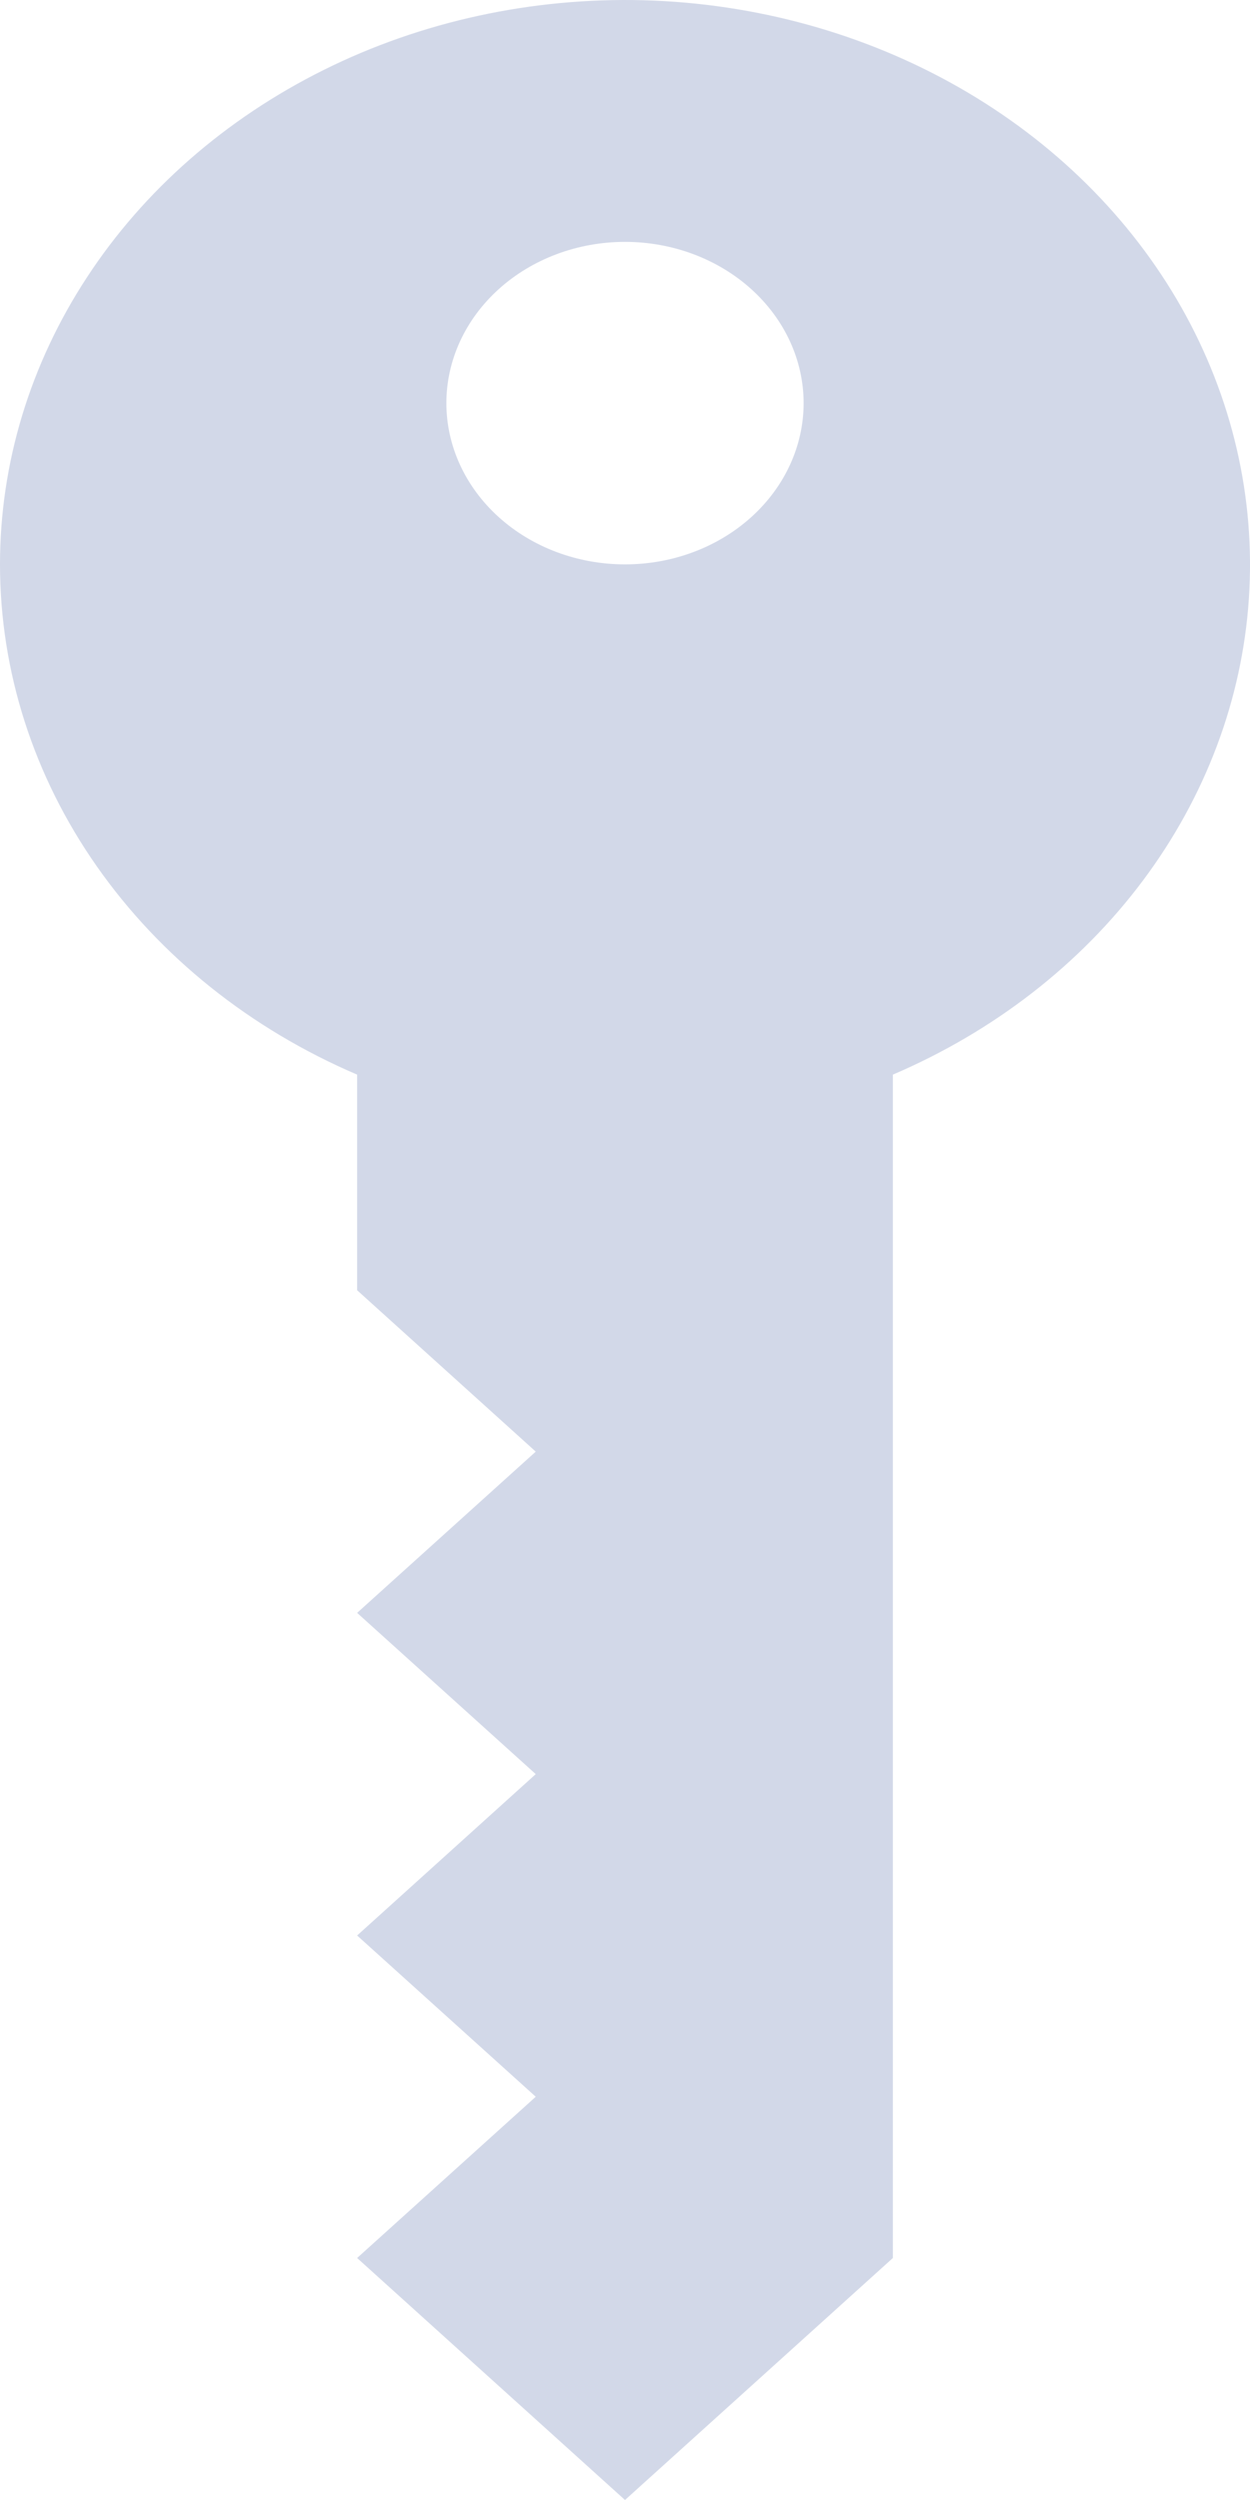 <svg width="10" height="20" viewBox="0 0 10 20" fill="none" xmlns="http://www.w3.org/2000/svg">
<path id="Vector" d="M7.563e-07 4.515C0 3.707 0.24 2.914 0.696 2.218C1.151 1.522 1.805 0.95 2.589 0.56C3.372 0.17 4.258 -0.022 5.152 0.002C6.046 0.027 6.917 0.268 7.673 0.7C8.429 1.132 9.043 1.739 9.451 2.459C9.858 3.178 10.045 3.983 9.991 4.79C9.937 5.596 9.644 6.375 9.143 7.045C8.642 7.715 7.951 8.251 7.143 8.597L7.143 18.064L5 20L2.857 18.064L4.286 16.774L2.857 15.484L4.286 14.193L2.857 12.903L4.286 11.613L2.857 10.322L2.857 8.597C2.002 8.231 1.28 7.653 0.774 6.93C0.268 6.208 -0 5.37 7.563e-07 4.515ZM3.571 3.225C3.571 3.567 3.722 3.895 3.99 4.137C4.258 4.379 4.621 4.515 5 4.515C5.379 4.515 5.742 4.379 6.01 4.137C6.278 3.895 6.429 3.567 6.429 3.225C6.429 2.883 6.278 2.555 6.01 2.313C5.742 2.071 5.379 1.935 5 1.935C4.621 1.935 4.258 2.071 3.99 2.313C3.722 2.555 3.571 2.883 3.571 3.225Z" fill="#D2D8E8"/>
</svg>
